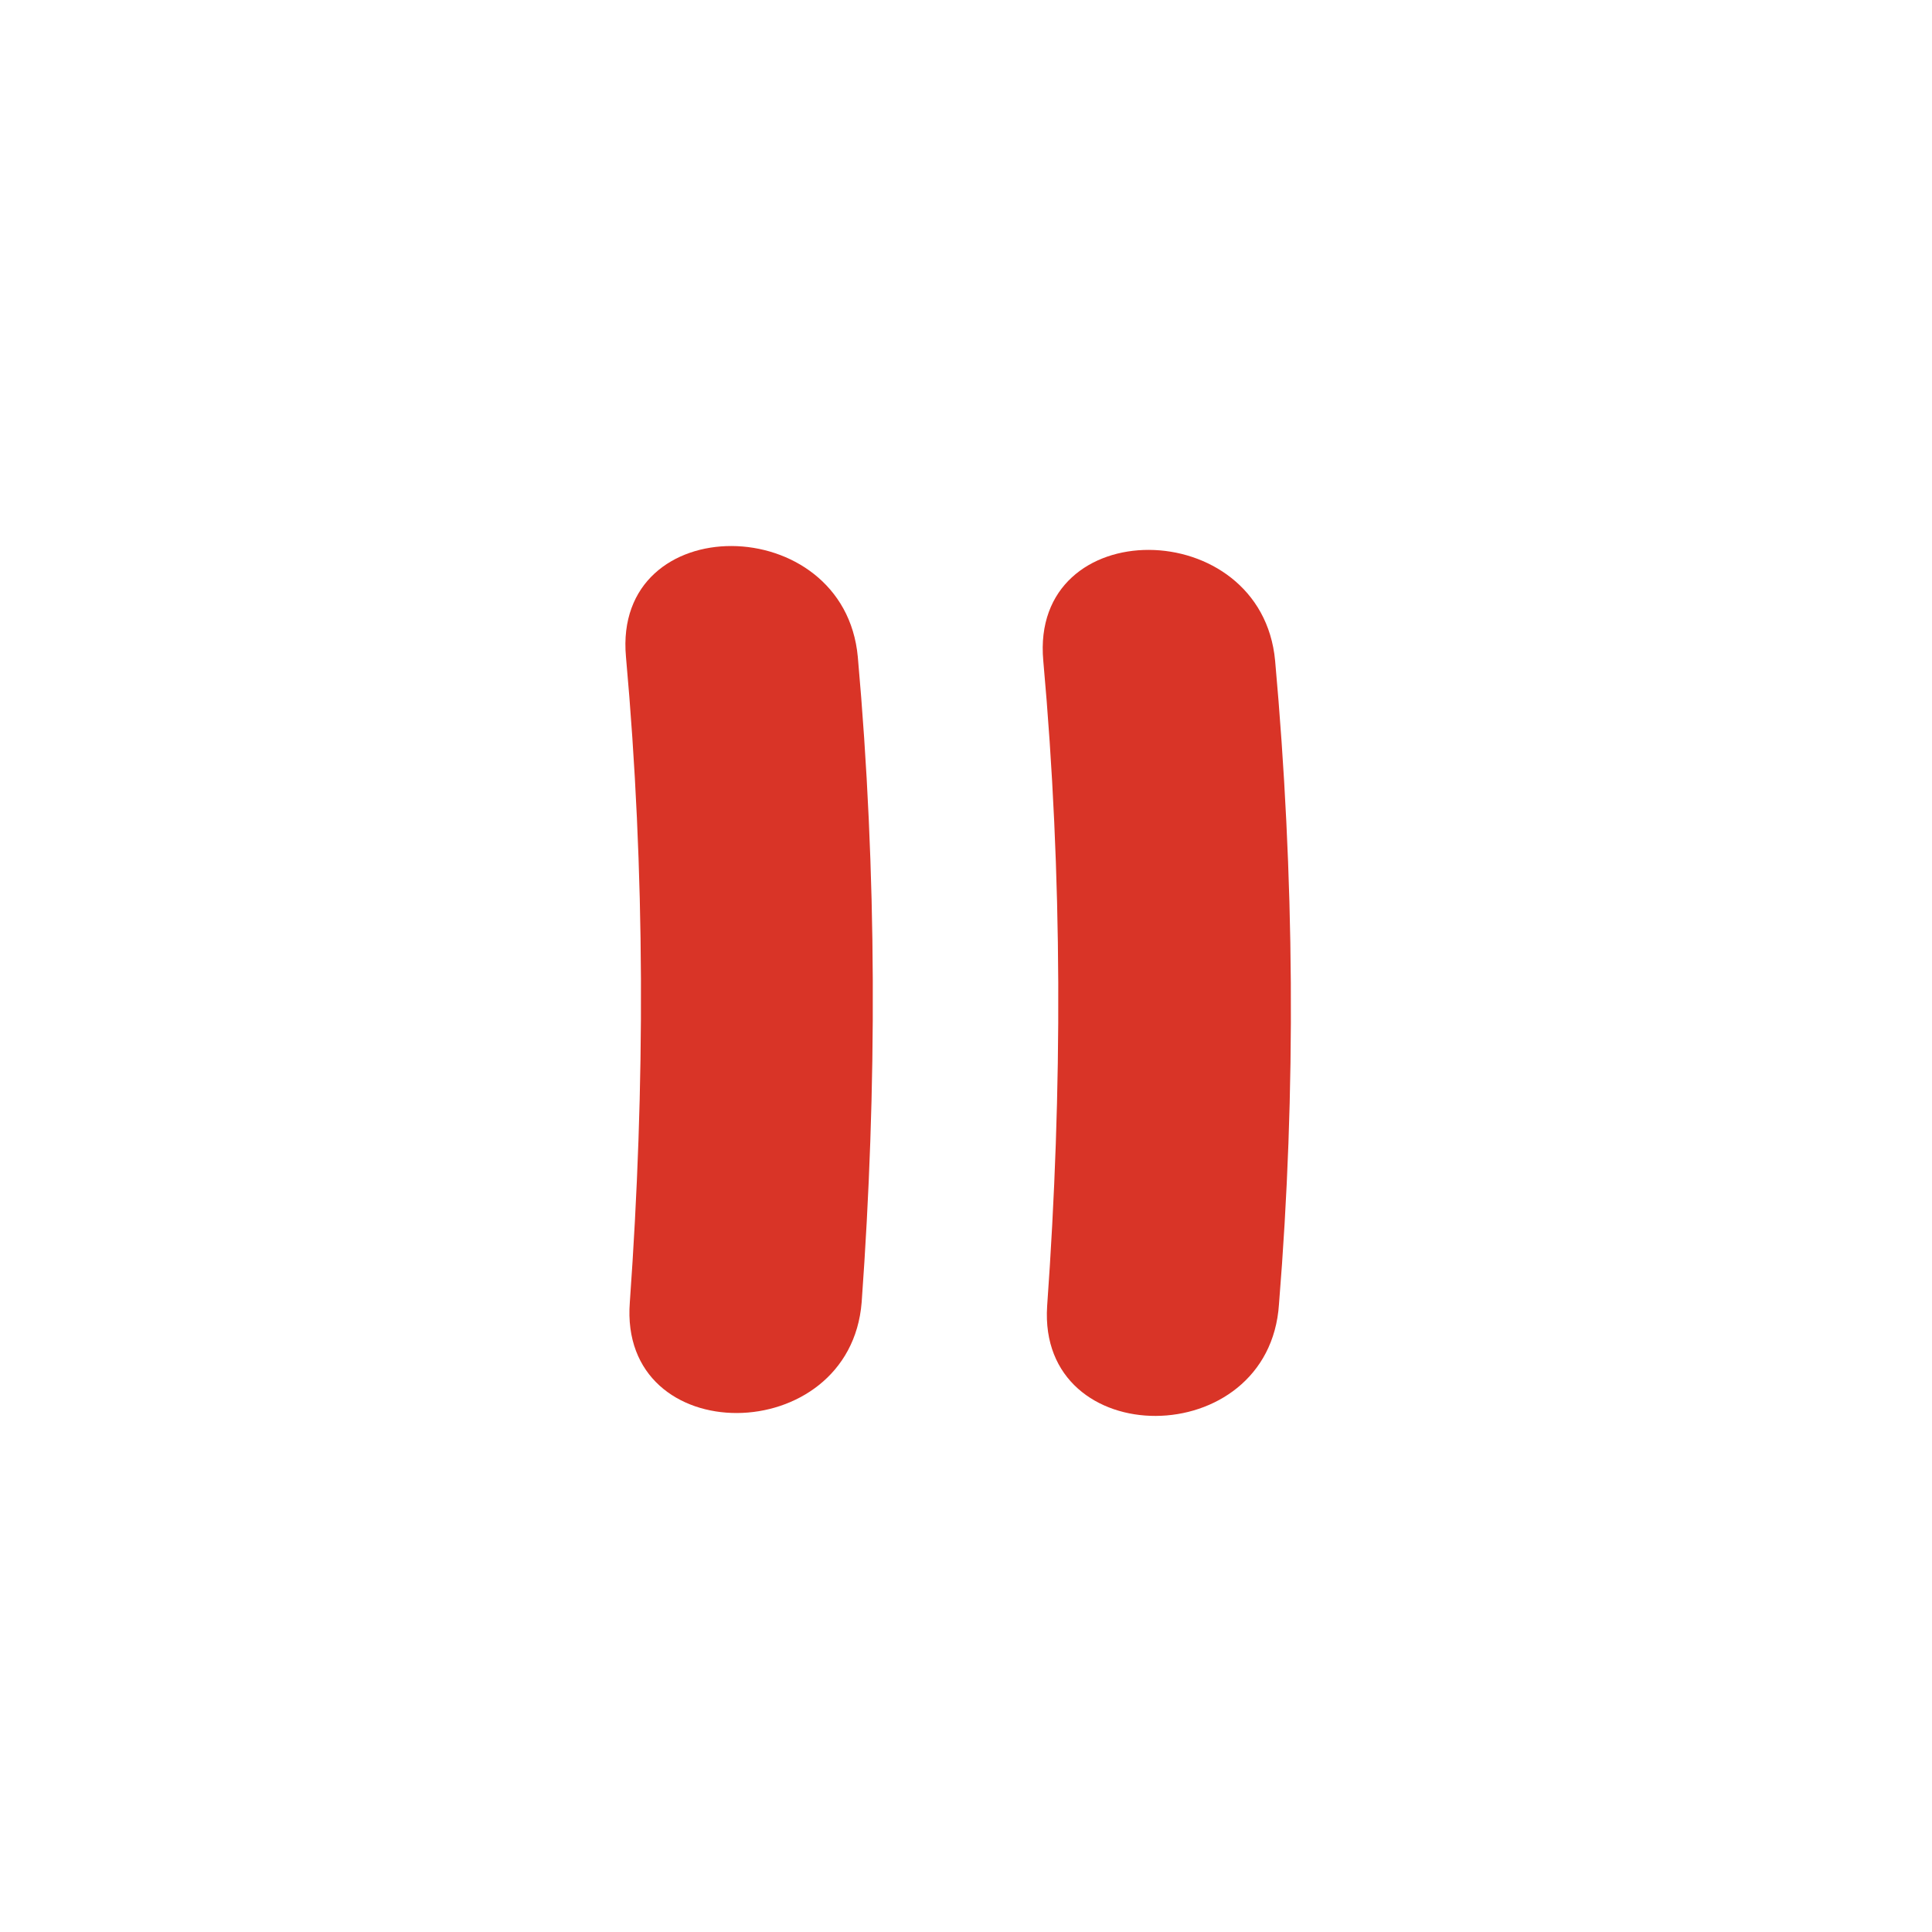 <?xml version="1.0" encoding="utf-8"?>
<!-- Generator: Adobe Illustrator 19.0.1, SVG Export Plug-In . SVG Version: 6.00 Build 0)  -->
<svg version="1.1" xmlns="http://www.w3.org/2000/svg" xmlns:xlink="http://www.w3.org/1999/xlink" x="0px" y="0px"
	 viewBox="0 0 100 100" enable-background="new 0 0 100 100" xml:space="preserve">
<g id="Layer_1">
	<g>
		<g>
			<path fill="#D93427" d="M44.6,67.4c0.8-11.1,0.8-22.2-0.2-33.4c-0.7-7.6-12.7-7.7-12,0c1,11.1,1,22.2,0.2,33.4
				C32,75.1,44,75,44.6,67.4L44.6,67.4z"/>
		</g>
		<g>
			<path fill="#D93427" d="M66.2,67.5C67.1,56.4,67,45.3,66,34.2c-0.7-7.6-12.7-7.7-12,0c1,11.1,1,22.2,0.2,33.4
				C53.7,75.2,65.7,75.2,66.2,67.5L66.2,67.5z"/>
		</g>
	</g>
</g>
<g id="Layer_2" display="none">
	<circle display="inline" fill="none" stroke="#231F20" stroke-miterlimit="10" cx="50" cy="50" r="50"/>
</g>
</svg>
